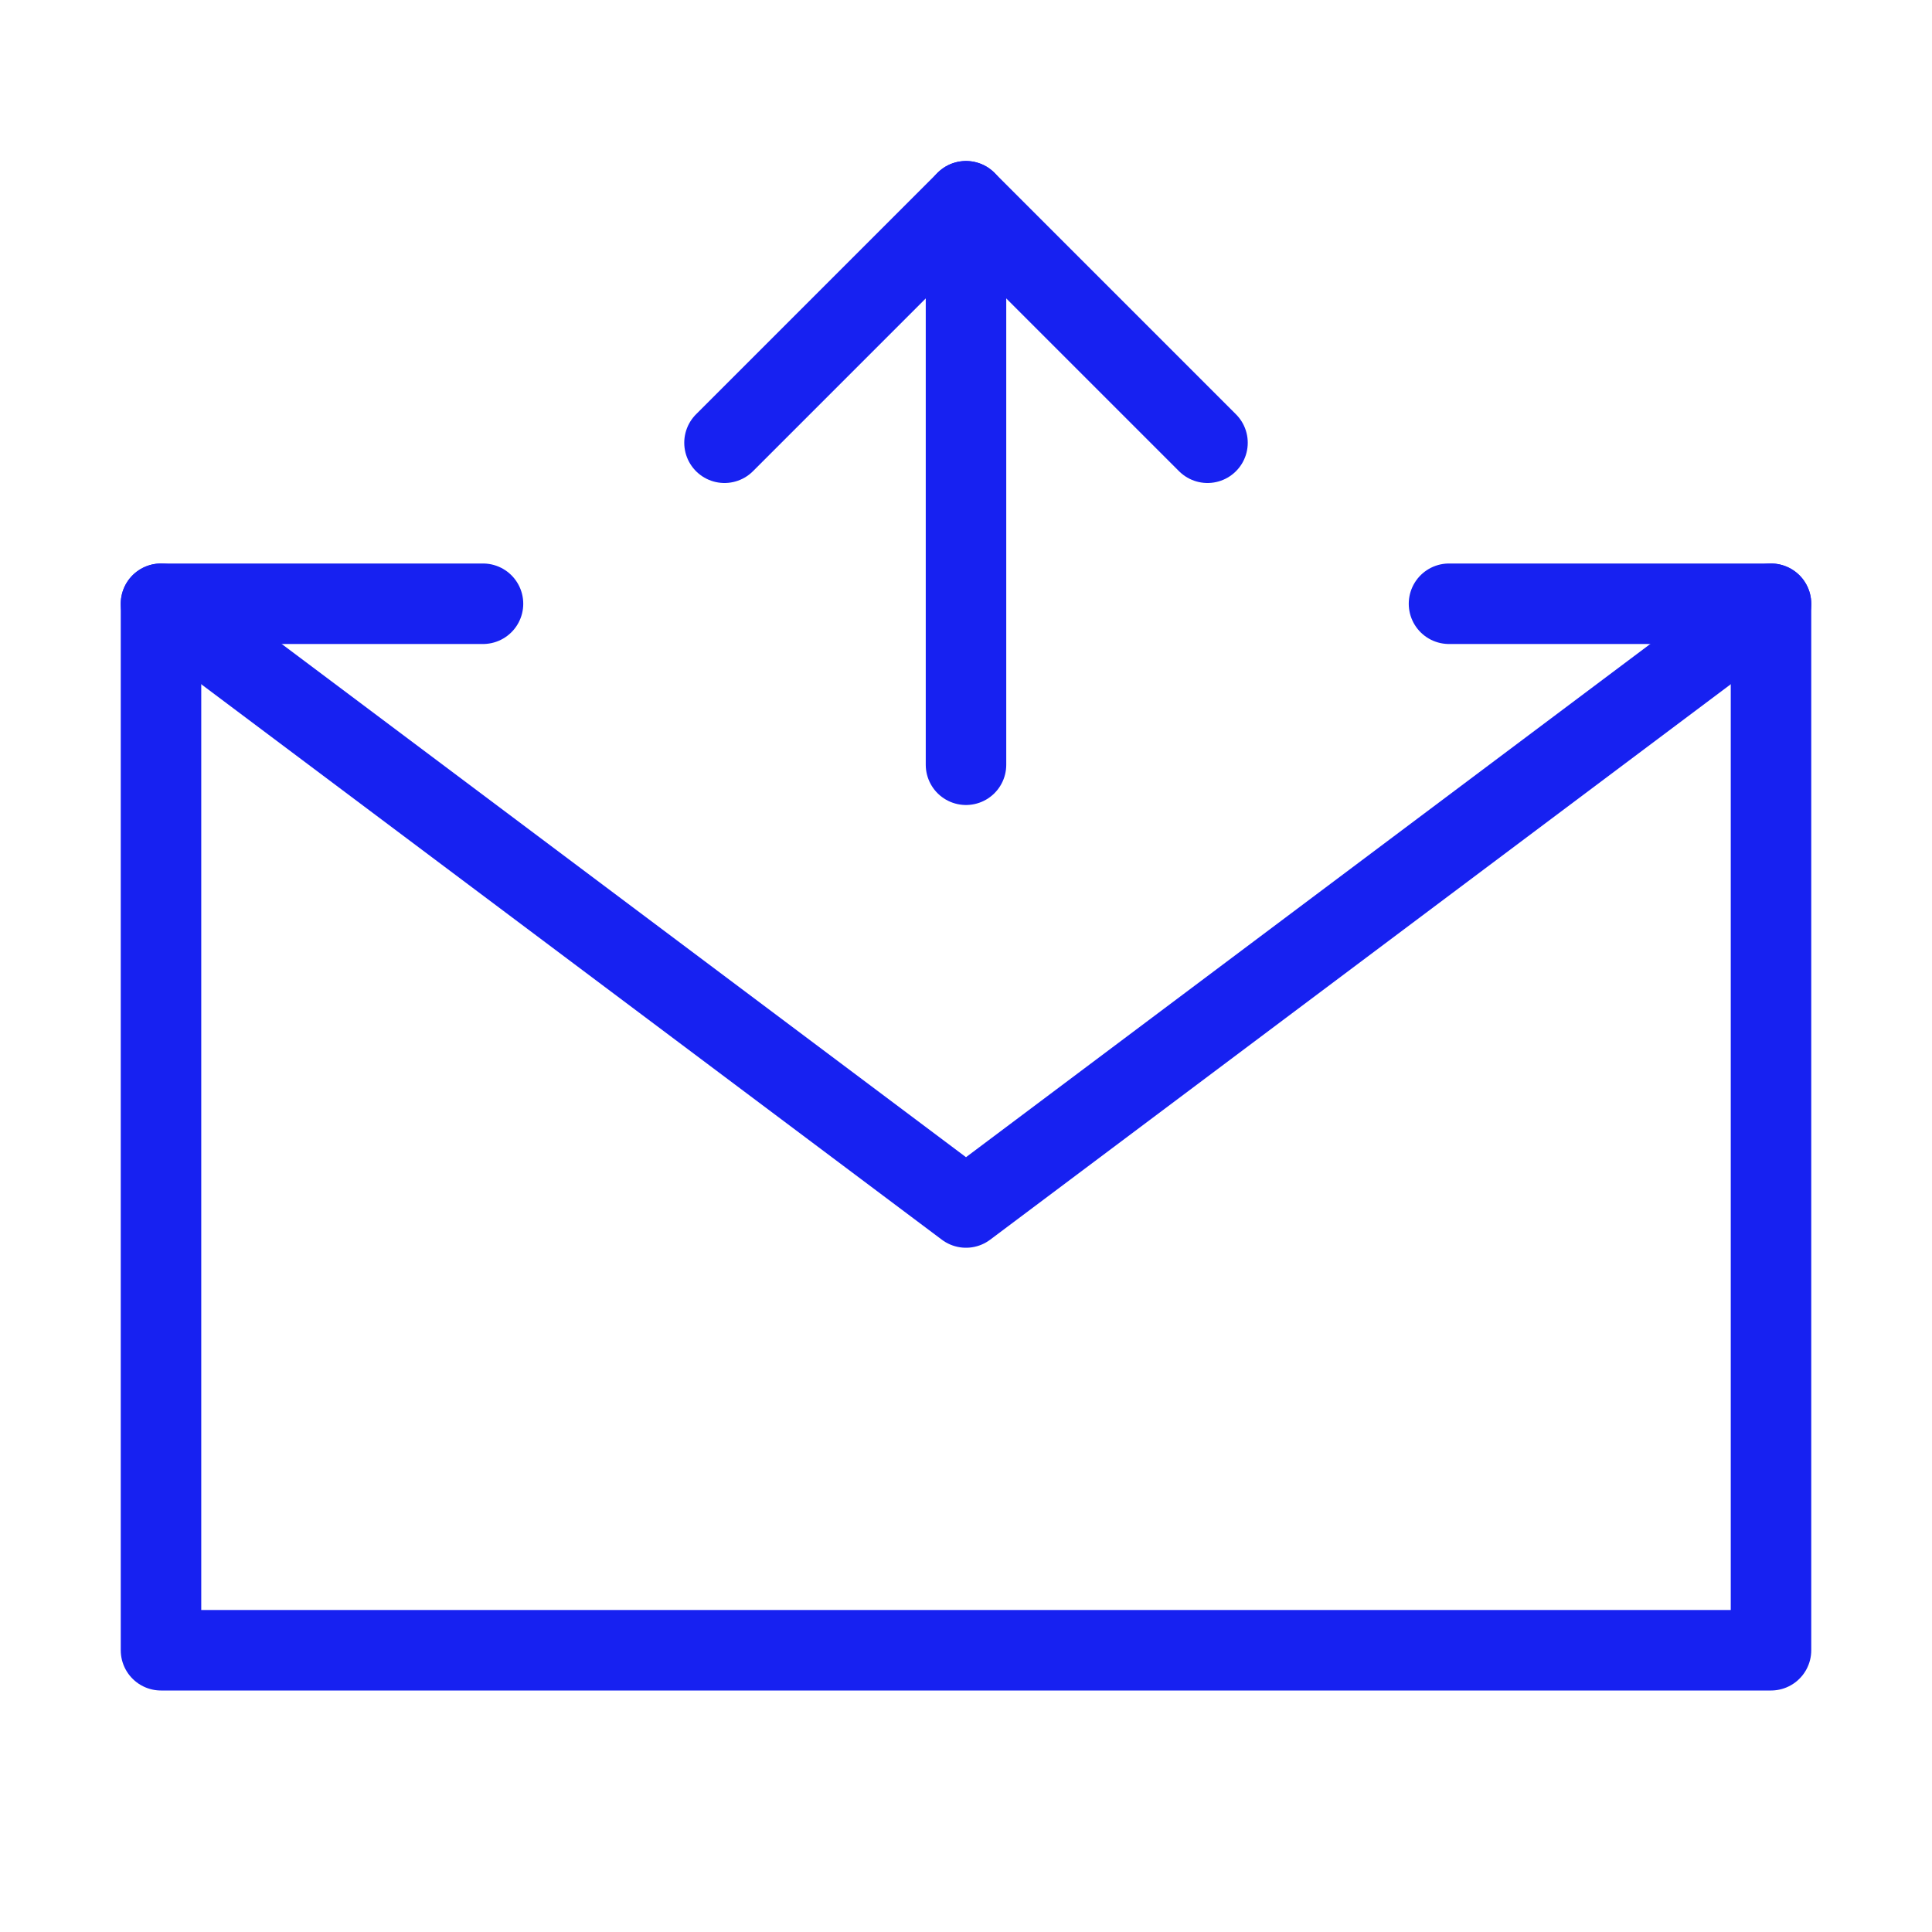 <?xml version="1.0" encoding="UTF-8"?><svg width="24" height="24" viewBox="0 0 48 48" fill="none" xmlns="http://www.w3.org/2000/svg"><path d="M36 15H44V28V41H4V28V15H12" stroke="#1721F1" stroke-width="2" stroke-linecap="round" stroke-linejoin="round"/><path d="M24 19V5" stroke="#1721F1" stroke-width="2" stroke-linecap="round" stroke-linejoin="round"/><path d="M30 11L24 5L18 11" stroke="#1721F1" stroke-width="2" stroke-linecap="round" stroke-linejoin="round"/><path d="M4 15L24 30L44 15" stroke="#1721F1" stroke-width="2" stroke-linecap="round" stroke-linejoin="round"/></svg>